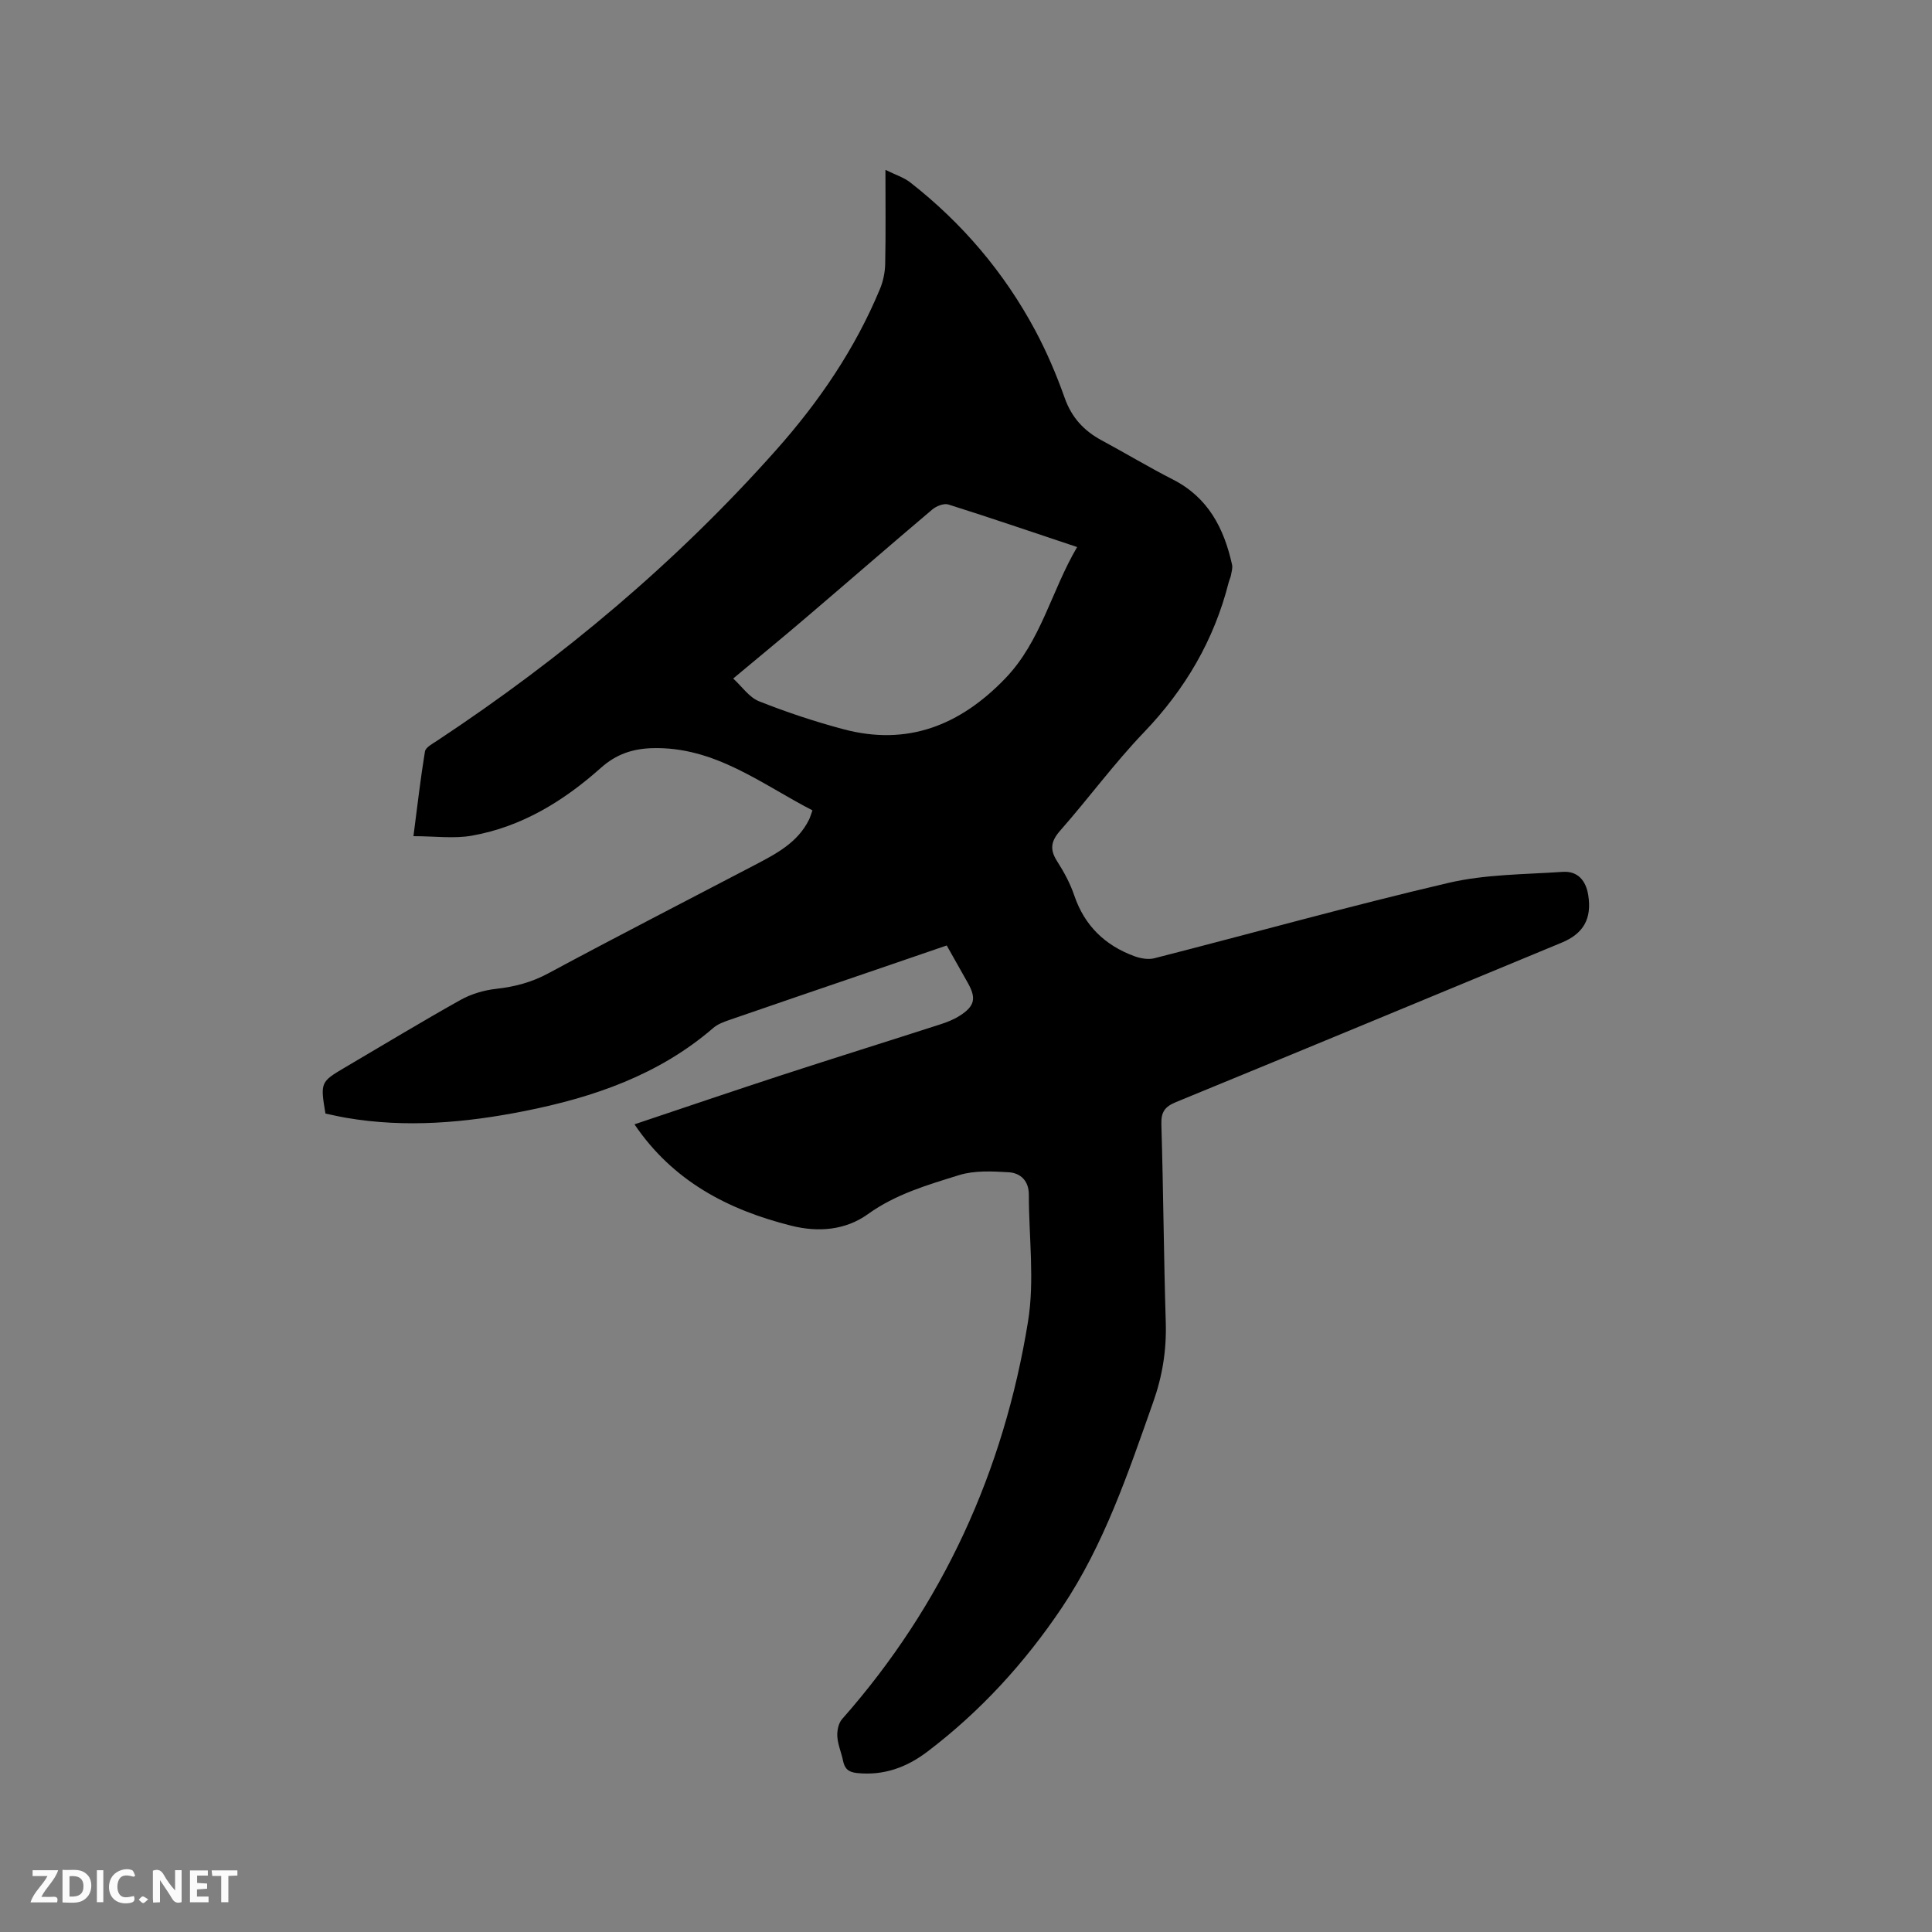 <svg enable-background="new 0 0 400 400" viewBox="0 0 400 400" xmlns="http://www.w3.org/2000/svg"><rect x="0" y="0" width="400" height="400" fill="#808080" stroke="none"/><path d="m131.36 232.78c10.26-3.44 20.45-6.91 30.68-10.25 10.86-3.54 21.77-6.94 32.65-10.45 1.4-.45 2.81-1.01 4.04-1.8 3.09-1.98 3.43-3.6 1.66-6.76-1.39-2.49-2.8-4.97-4.38-7.77-5.5 1.89-10.97 3.76-16.43 5.63-9.51 3.25-19.03 6.49-28.54 9.78-1.18.41-2.45.87-3.37 1.67-11.28 9.74-24.81 14.37-39.1 17.21-12.23 2.42-24.54 3.52-36.96 1.38-1.44-.25-2.87-.59-4.23-.87-1.08-6.46-1.03-6.56 4.07-9.56 7.95-4.67 15.83-9.45 23.87-13.95 2.22-1.24 4.87-2.03 7.4-2.31 3.84-.43 7.33-1.34 10.8-3.21 14.16-7.62 28.48-14.96 42.73-22.42 4.42-2.32 8.88-4.61 11.25-9.4.23-.46.36-.98.71-1.92-10.63-5.5-20.27-13.26-33.2-12.88-4.03.12-7.42 1.23-10.62 4.09-7.67 6.84-16.36 12.19-26.66 14.02-3.74.67-7.7.11-12.13.11.82-6.29 1.46-11.94 2.38-17.53.14-.86 1.56-1.6 2.5-2.22 25.95-17.16 49.62-37.01 70.29-60.29 8.83-9.94 16.29-20.89 21.42-33.26.67-1.61 1.04-3.44 1.08-5.18.13-6.25.05-12.51.05-19.47 1.98.99 3.79 1.54 5.18 2.63 10.73 8.4 19.41 18.61 25.84 30.62 2.39 4.47 4.4 9.19 6.09 13.96 1.44 4.07 3.98 6.81 7.66 8.79 4.94 2.66 9.75 5.56 14.75 8.11 7.28 3.71 10.57 10.07 12.24 17.61.15.67-.08 1.45-.21 2.16-.09.52-.35 1-.48 1.51-3.02 11.96-9 22.14-17.56 31.07-6.15 6.42-11.44 13.65-17.32 20.33-1.94 2.2-2.21 3.92-.64 6.36 1.42 2.22 2.71 4.6 3.55 7.09 2.13 6.25 6.35 10.31 12.41 12.55 1.28.47 2.88.76 4.15.44 20.31-5.19 40.51-10.84 60.92-15.61 7.65-1.79 15.74-1.74 23.65-2.28 3.11-.21 4.81 1.82 5.28 4.83.76 4.87-.97 7.95-5.51 9.83-26.6 11.02-53.19 22.07-79.83 33-2.34.96-3.12 2.06-3.04 4.62.41 13.67.49 27.35.91 41.02.17 5.71-.69 11.09-2.6 16.47-5.19 14.69-10.15 29.5-18.9 42.55-7.66 11.41-16.88 21.51-27.88 29.85-4.26 3.23-9.01 4.98-14.53 4.41-1.87-.19-2.59-.95-2.92-2.6-.34-1.66-1.06-3.27-1.17-4.93-.08-1.2.22-2.76.97-3.62 20.91-23.68 33.49-51.36 38.51-82.33 1.39-8.55.17-17.51.17-26.28 0-2.86-1.73-4.49-4.21-4.63-3.41-.2-7.07-.39-10.25.6-6.51 2.03-13.09 3.92-18.84 8.06-4.66 3.35-10.28 3.82-15.88 2.41-13.13-3.29-24.54-9.26-32.47-20.99zm20.44-92.3c1.8 1.64 3.29 3.89 5.35 4.71 5.68 2.26 11.53 4.2 17.44 5.78 13.29 3.55 24.18-.8 33.51-10.48 7.45-7.73 9.56-18.15 14.91-27.23-9.2-3.07-17.9-6.05-26.66-8.81-.92-.29-2.48.32-3.31 1.02-8.65 7.31-17.18 14.74-25.8 22.09-4.96 4.25-10.02 8.39-15.44 12.92z" fill="#000001"/><g fill="#fafbfa"><path d="m37.59 393.81c-.92.31-1.52.05-2-.78-.7-1.2-1.52-2.34-2.47-3.78v4.59c-.55.03-.95.05-1.41.07-.03-.37-.06-.64-.06-.91 0-1.91 0-3.81 0-5.7 1.13-.41 1.77-.03 2.29.91.62 1.11 1.38 2.14 2.31 3.19v-4.2h1.35v6.61z"/><path d="m12.94 393.88v-6.75c1.9.19 3.93-.54 5.37 1.29.8 1.01.78 2.88.03 3.97-1.37 1.97-3.4 1.51-5.4 1.49m1.45-1.22c2.04.12 2.92-.58 2.89-2.21-.03-1.51-.98-2.19-2.89-2z"/><path d="m11.81 393.87h-5.49c.68-2.18 2.47-3.48 3.51-5.45h-3.08v-1.21h5.29c-.71 2.13-2.44 3.48-3.47 5.51.86 0 1.63.04 2.39-.01.79-.05 1.14.21.85 1.16"/><path d="m39.33 393.86v-6.61h3.7v1.07h-2.22v1.52c.68.04 1.34.09 2.07.13v1.07c-.72.05-1.38.09-2.1.14v1.48h2.4v1.19h-3.85z"/><path d="m27.71 388.56c-1.15-.3-2.46-.61-3.1.64-.37.73-.41 1.93-.06 2.67.63 1.35 1.99.93 3.17.68.35.94-.01 1.32-.93 1.46-1.62.25-3.05-.27-3.76-1.48-.73-1.24-.6-3.03.31-4.17.88-1.11 2.71-1.7 4-1.16.32.13.44.74.65 1.12-.1.08-.19.16-.28.24"/><path d="m49.15 387.24v1.07c-.59.02-1.17.05-1.87.08v5.44h-1.48v-5.44h-1.85c-.05-.4-.08-.73-.13-1.15z"/><path d="m20.06 387.21h1.33v6.62h-1.33z"/><path d="m30.68 393.25c-.49.38-.8.79-1.05.76-.32-.05-.6-.45-.9-.7.26-.24.51-.64.8-.67.29-.04.62.3 1.15.61"/></g></svg>